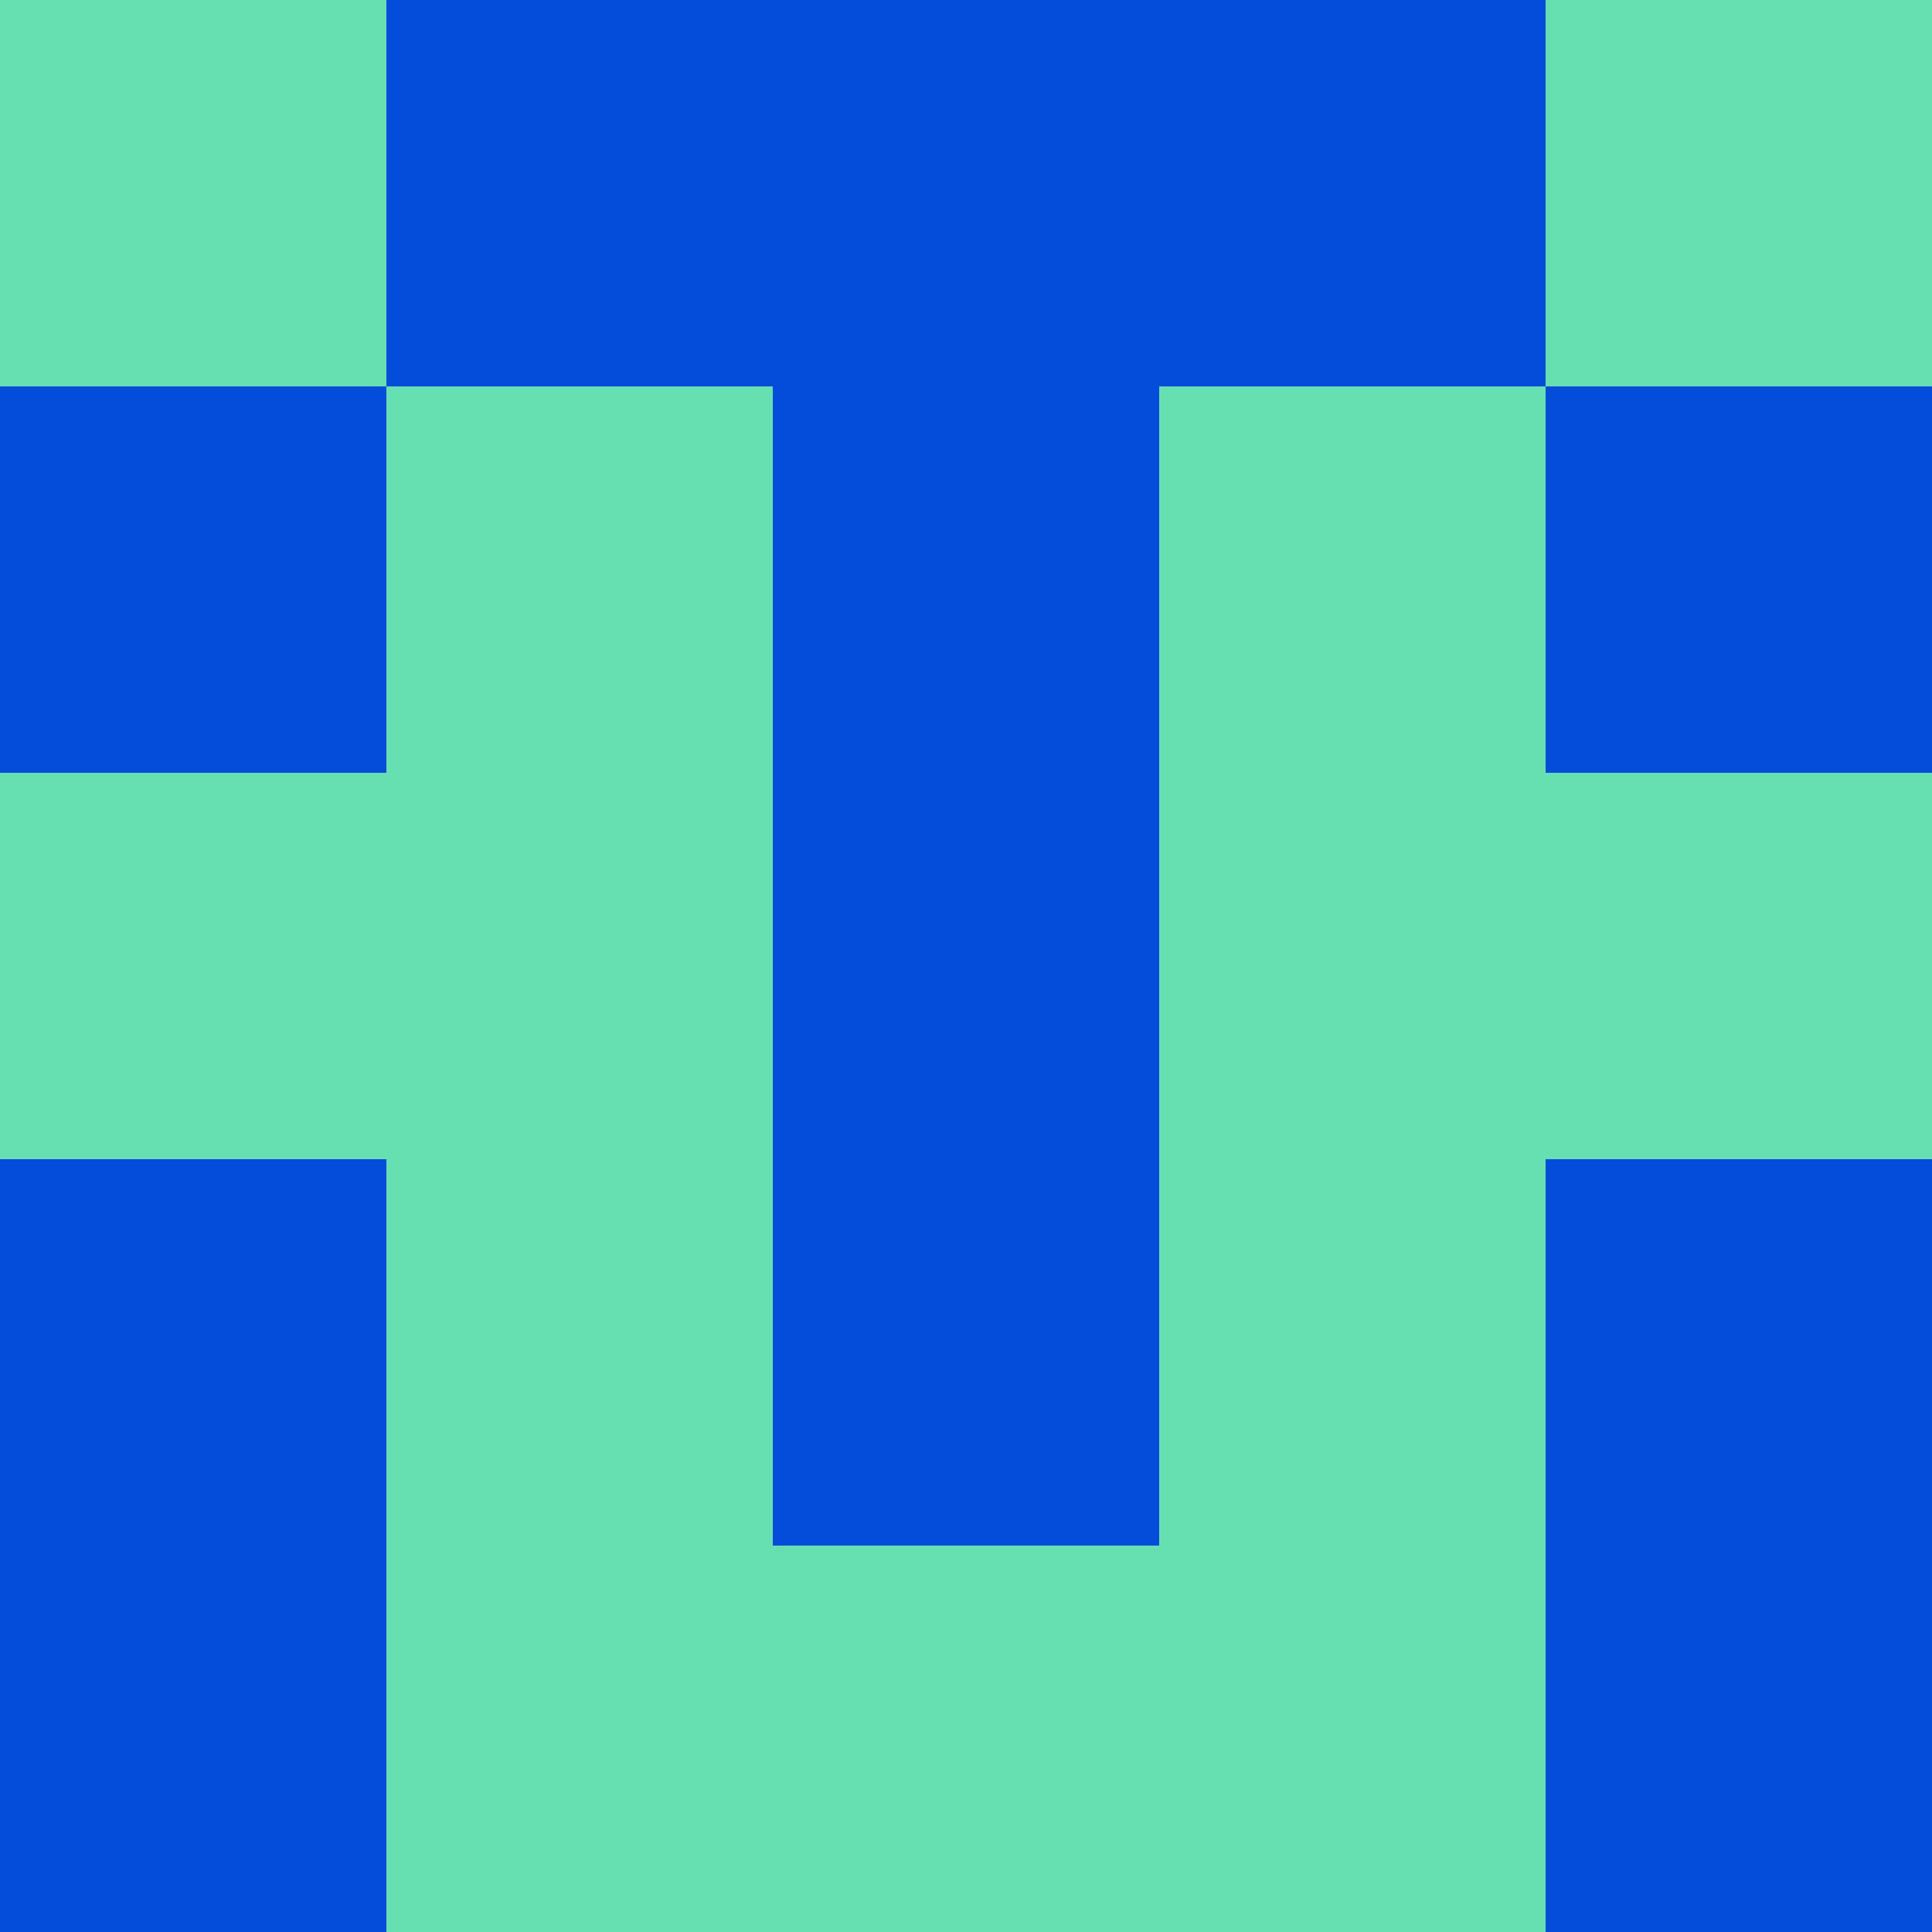 <?xml version="1.0" encoding="utf-8"?>
<!DOCTYPE svg PUBLIC "-//W3C//DTD SVG 20010904//EN"
"http://www.w3.org/TR/2001/REC-SVG-20010904/DTD/svg10.dtd">
<svg viewBox="0 0 5 5" height="100" width="100" xml:lang="fr"
     xmlns="http://www.w3.org/2000/svg"
     xmlns:xlink="http://www.w3.org/1999/xlink">
                        <rect x="0" y="0" height="1" width="1" fill="#66DFB1"/>
                    <rect x="4" y="0" height="1" width="1" fill="#66DFB1"/>
                    <rect x="1" y="0" height="1" width="1" fill="#044CDA"/>
                    <rect x="3" y="0" height="1" width="1" fill="#044CDA"/>
                    <rect x="2" y="0" height="1" width="1" fill="#044CDA"/>
                                <rect x="0" y="1" height="1" width="1" fill="#044CDA"/>
                    <rect x="4" y="1" height="1" width="1" fill="#044CDA"/>
                    <rect x="1" y="1" height="1" width="1" fill="#66DFB1"/>
                    <rect x="3" y="1" height="1" width="1" fill="#66DFB1"/>
                    <rect x="2" y="1" height="1" width="1" fill="#044CDA"/>
                                <rect x="0" y="2" height="1" width="1" fill="#66DFB1"/>
                    <rect x="4" y="2" height="1" width="1" fill="#66DFB1"/>
                    <rect x="1" y="2" height="1" width="1" fill="#66DFB1"/>
                    <rect x="3" y="2" height="1" width="1" fill="#66DFB1"/>
                    <rect x="2" y="2" height="1" width="1" fill="#044CDA"/>
                                <rect x="0" y="3" height="1" width="1" fill="#044CDA"/>
                    <rect x="4" y="3" height="1" width="1" fill="#044CDA"/>
                    <rect x="1" y="3" height="1" width="1" fill="#66DFB1"/>
                    <rect x="3" y="3" height="1" width="1" fill="#66DFB1"/>
                    <rect x="2" y="3" height="1" width="1" fill="#044CDA"/>
                                <rect x="0" y="4" height="1" width="1" fill="#044CDA"/>
                    <rect x="4" y="4" height="1" width="1" fill="#044CDA"/>
                    <rect x="1" y="4" height="1" width="1" fill="#66DFB1"/>
                    <rect x="3" y="4" height="1" width="1" fill="#66DFB1"/>
                    <rect x="2" y="4" height="1" width="1" fill="#66DFB1"/>
            </svg>